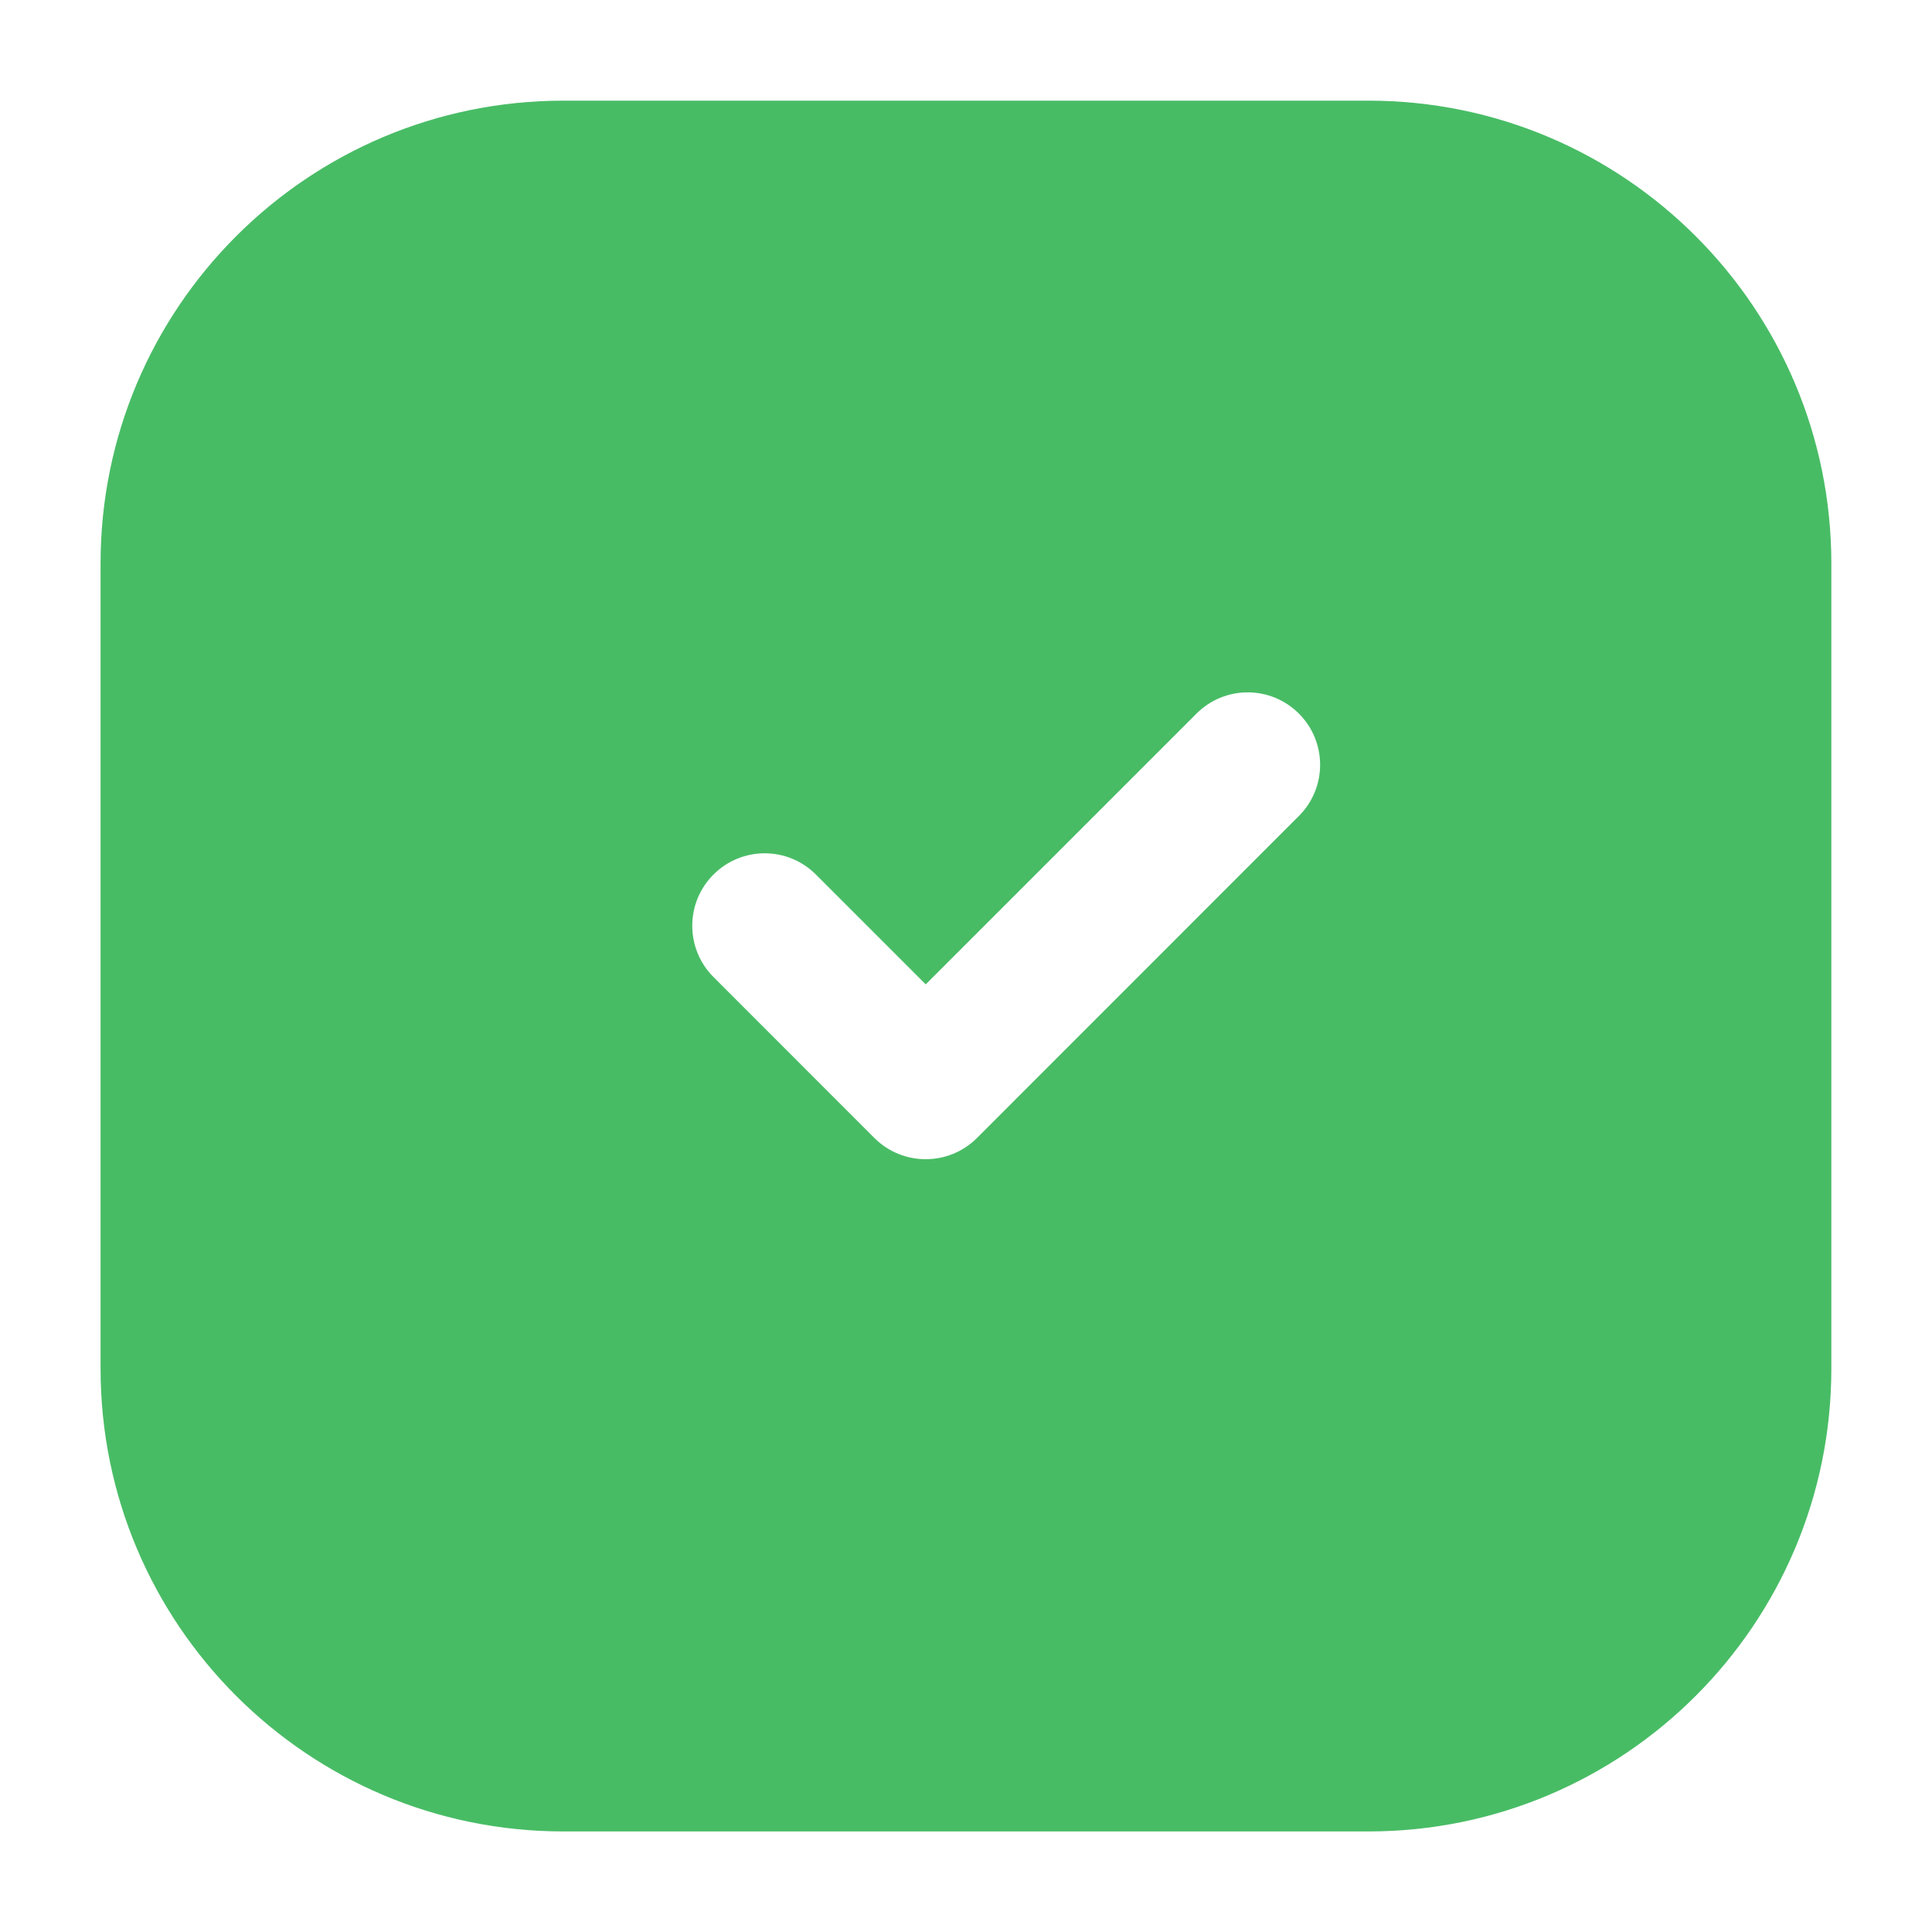 <svg width="20" height="20" viewBox="0 0 20 20" fill="none" xmlns="http://www.w3.org/2000/svg">
<path fill-rule="evenodd" clip-rule="evenodd" d="M1.041 5.834C1.041 3.187 3.186 1.042 5.833 1.042H14.166C16.812 1.042 18.958 3.187 18.958 5.834V14.167C18.958 16.813 16.812 18.959 14.166 18.959H5.833C3.186 18.959 1.041 16.813 1.041 14.167V5.834ZM7.386 10.114L9.052 11.781C9.345 12.073 9.82 12.073 10.113 11.781L13.446 8.447C13.739 8.154 13.739 7.68 13.446 7.387C13.153 7.094 12.679 7.094 12.386 7.387L9.583 10.19L8.446 9.053C8.153 8.76 7.679 8.76 7.386 9.053C7.093 9.346 7.093 9.821 7.386 10.114Z" fill="#48BC65"/>
</svg>
